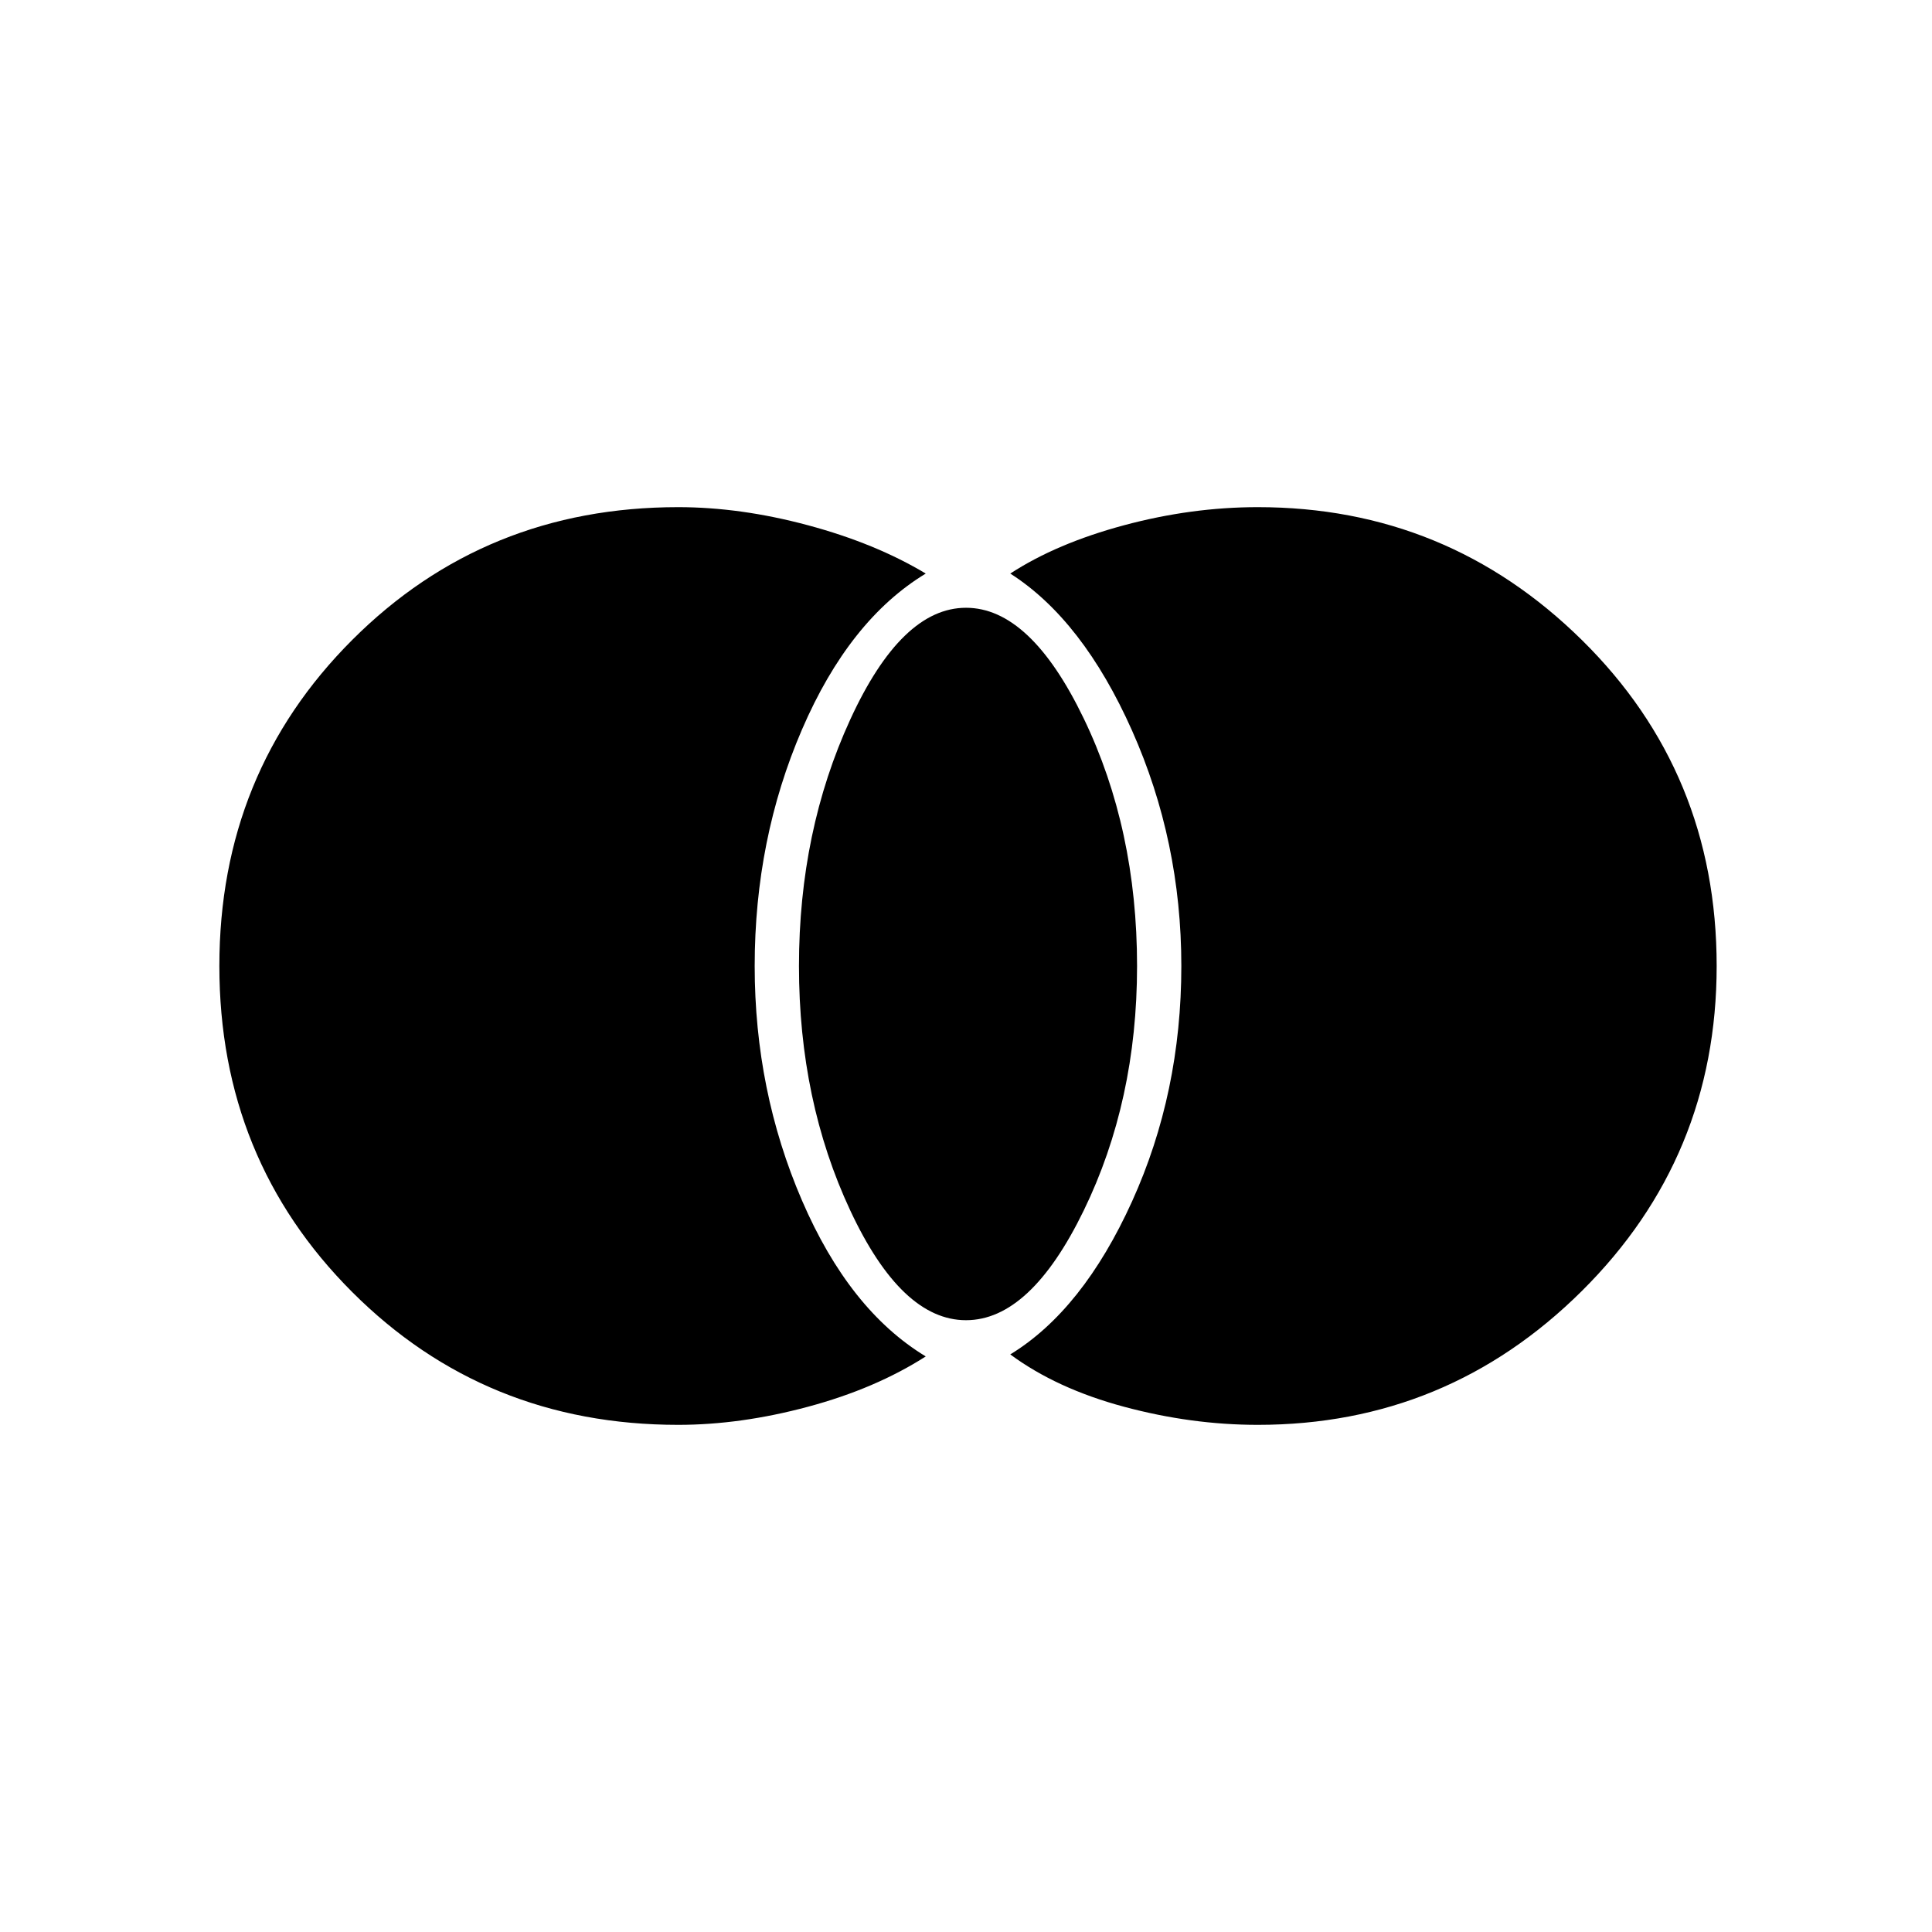 <svg xmlns="http://www.w3.org/2000/svg" height="48" width="48"><path d="M31.25 35.4q-1.65 0-3.325-.45-1.675-.45-2.825-1.3 1.8-1.1 3.025-3.8 1.225-2.7 1.225-5.85 0-3.1-1.225-5.85-1.225-2.75-3.025-3.9 1.15-.75 2.825-1.2 1.675-.45 3.325-.45 4.7 0 8.05 3.3 3.35 3.3 3.35 8.1 0 4.75-3.35 8.075-3.35 3.325-8.05 3.325ZM24 32.8q-1.6 0-2.875-2.725T19.85 24q0-3.35 1.275-6.125T24 15.1q1.6 0 2.925 2.75Q28.25 20.6 28.25 24q0 3.35-1.325 6.075T24 32.8Zm-7.15 2.6q-4.8 0-8.1-3.3T5.45 24q0-4.8 3.3-8.1t8.1-3.3q1.55 0 3.225.45T23 14.25q-1.9 1.15-3.075 3.875Q18.75 20.85 18.75 24q0 3.1 1.175 5.825T23 33.7q-1.25.8-2.925 1.25-1.675.45-3.225.45Z"/></svg>